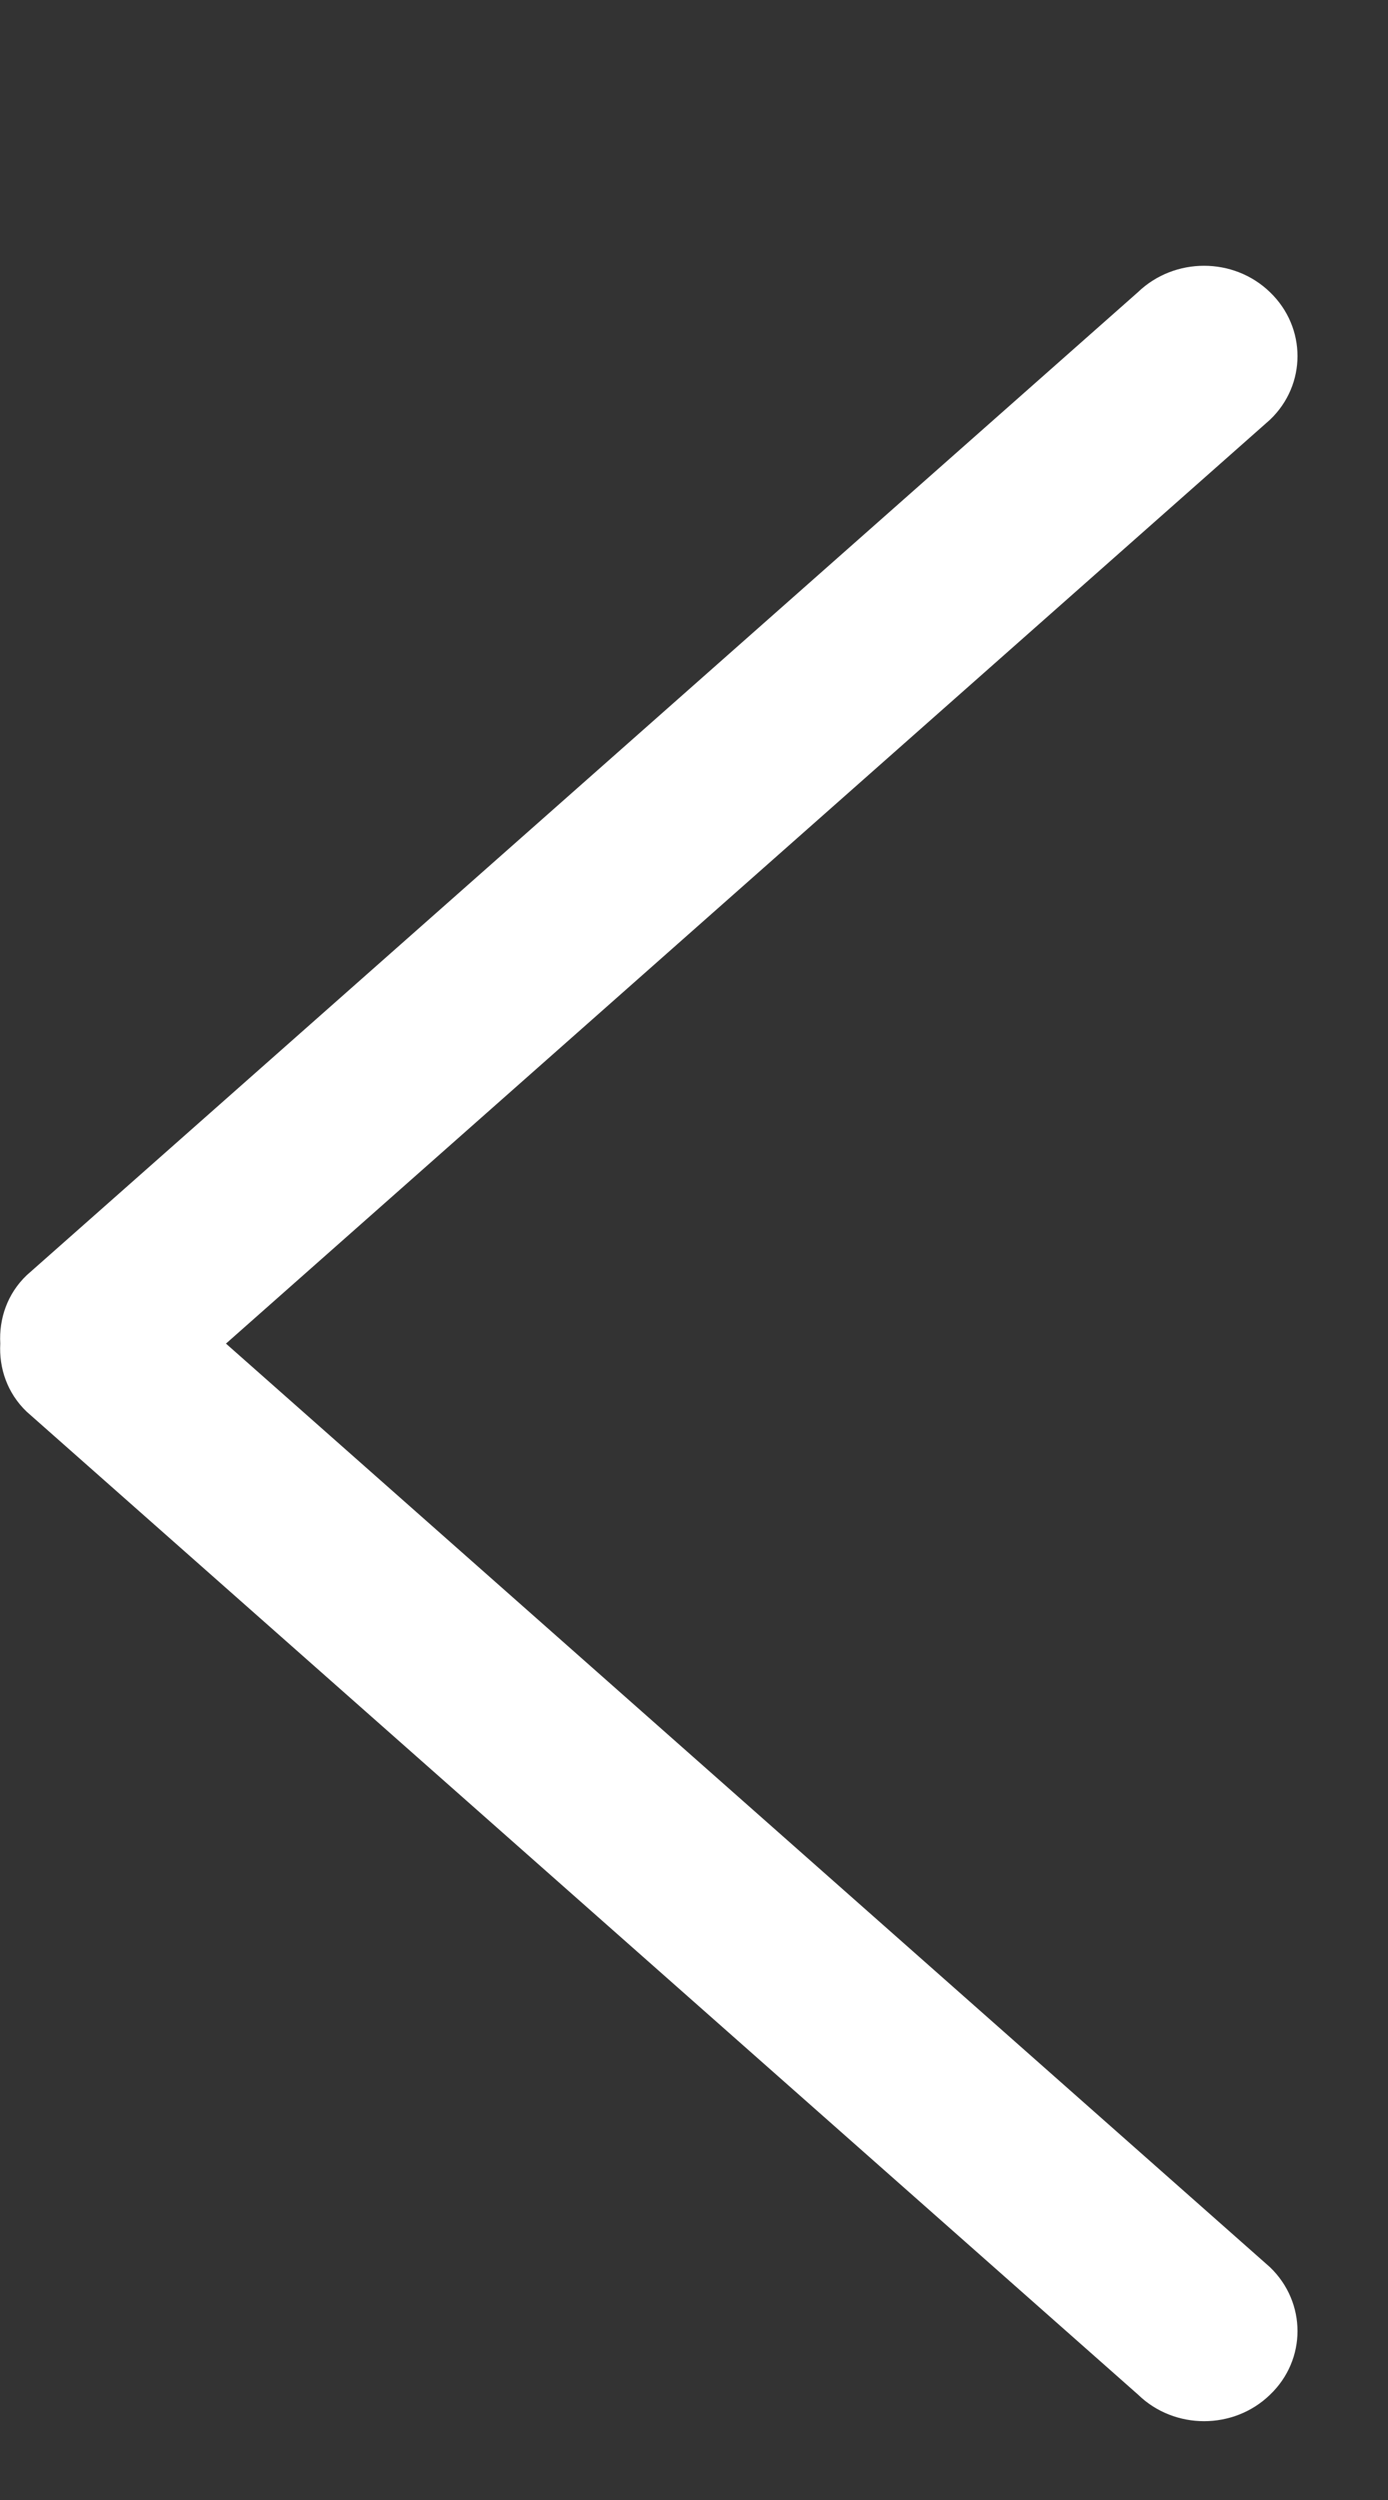 <svg width="5" height="9" viewBox="0 0 5 9" fill="none" xmlns="http://www.w3.org/2000/svg">
<rect x="0" y="0" width="5" height="9" fill="#333333" stroke="none"/>
<path d="M4.575 8.621C4.707 8.495 4.707 8.289 4.575 8.162L0.814 4.837L4.575 1.511C4.707 1.385 4.707 1.179 4.575 1.052C4.444 0.925 4.231 0.925 4.099 1.052L0.096 4.591C0.026 4.658 -0.004 4.748 0.001 4.837C-0.004 4.925 0.026 5.015 0.096 5.082L4.1 8.621C4.231 8.748 4.444 8.748 4.575 8.621Z" fill="#ffffff"/>
</svg>

